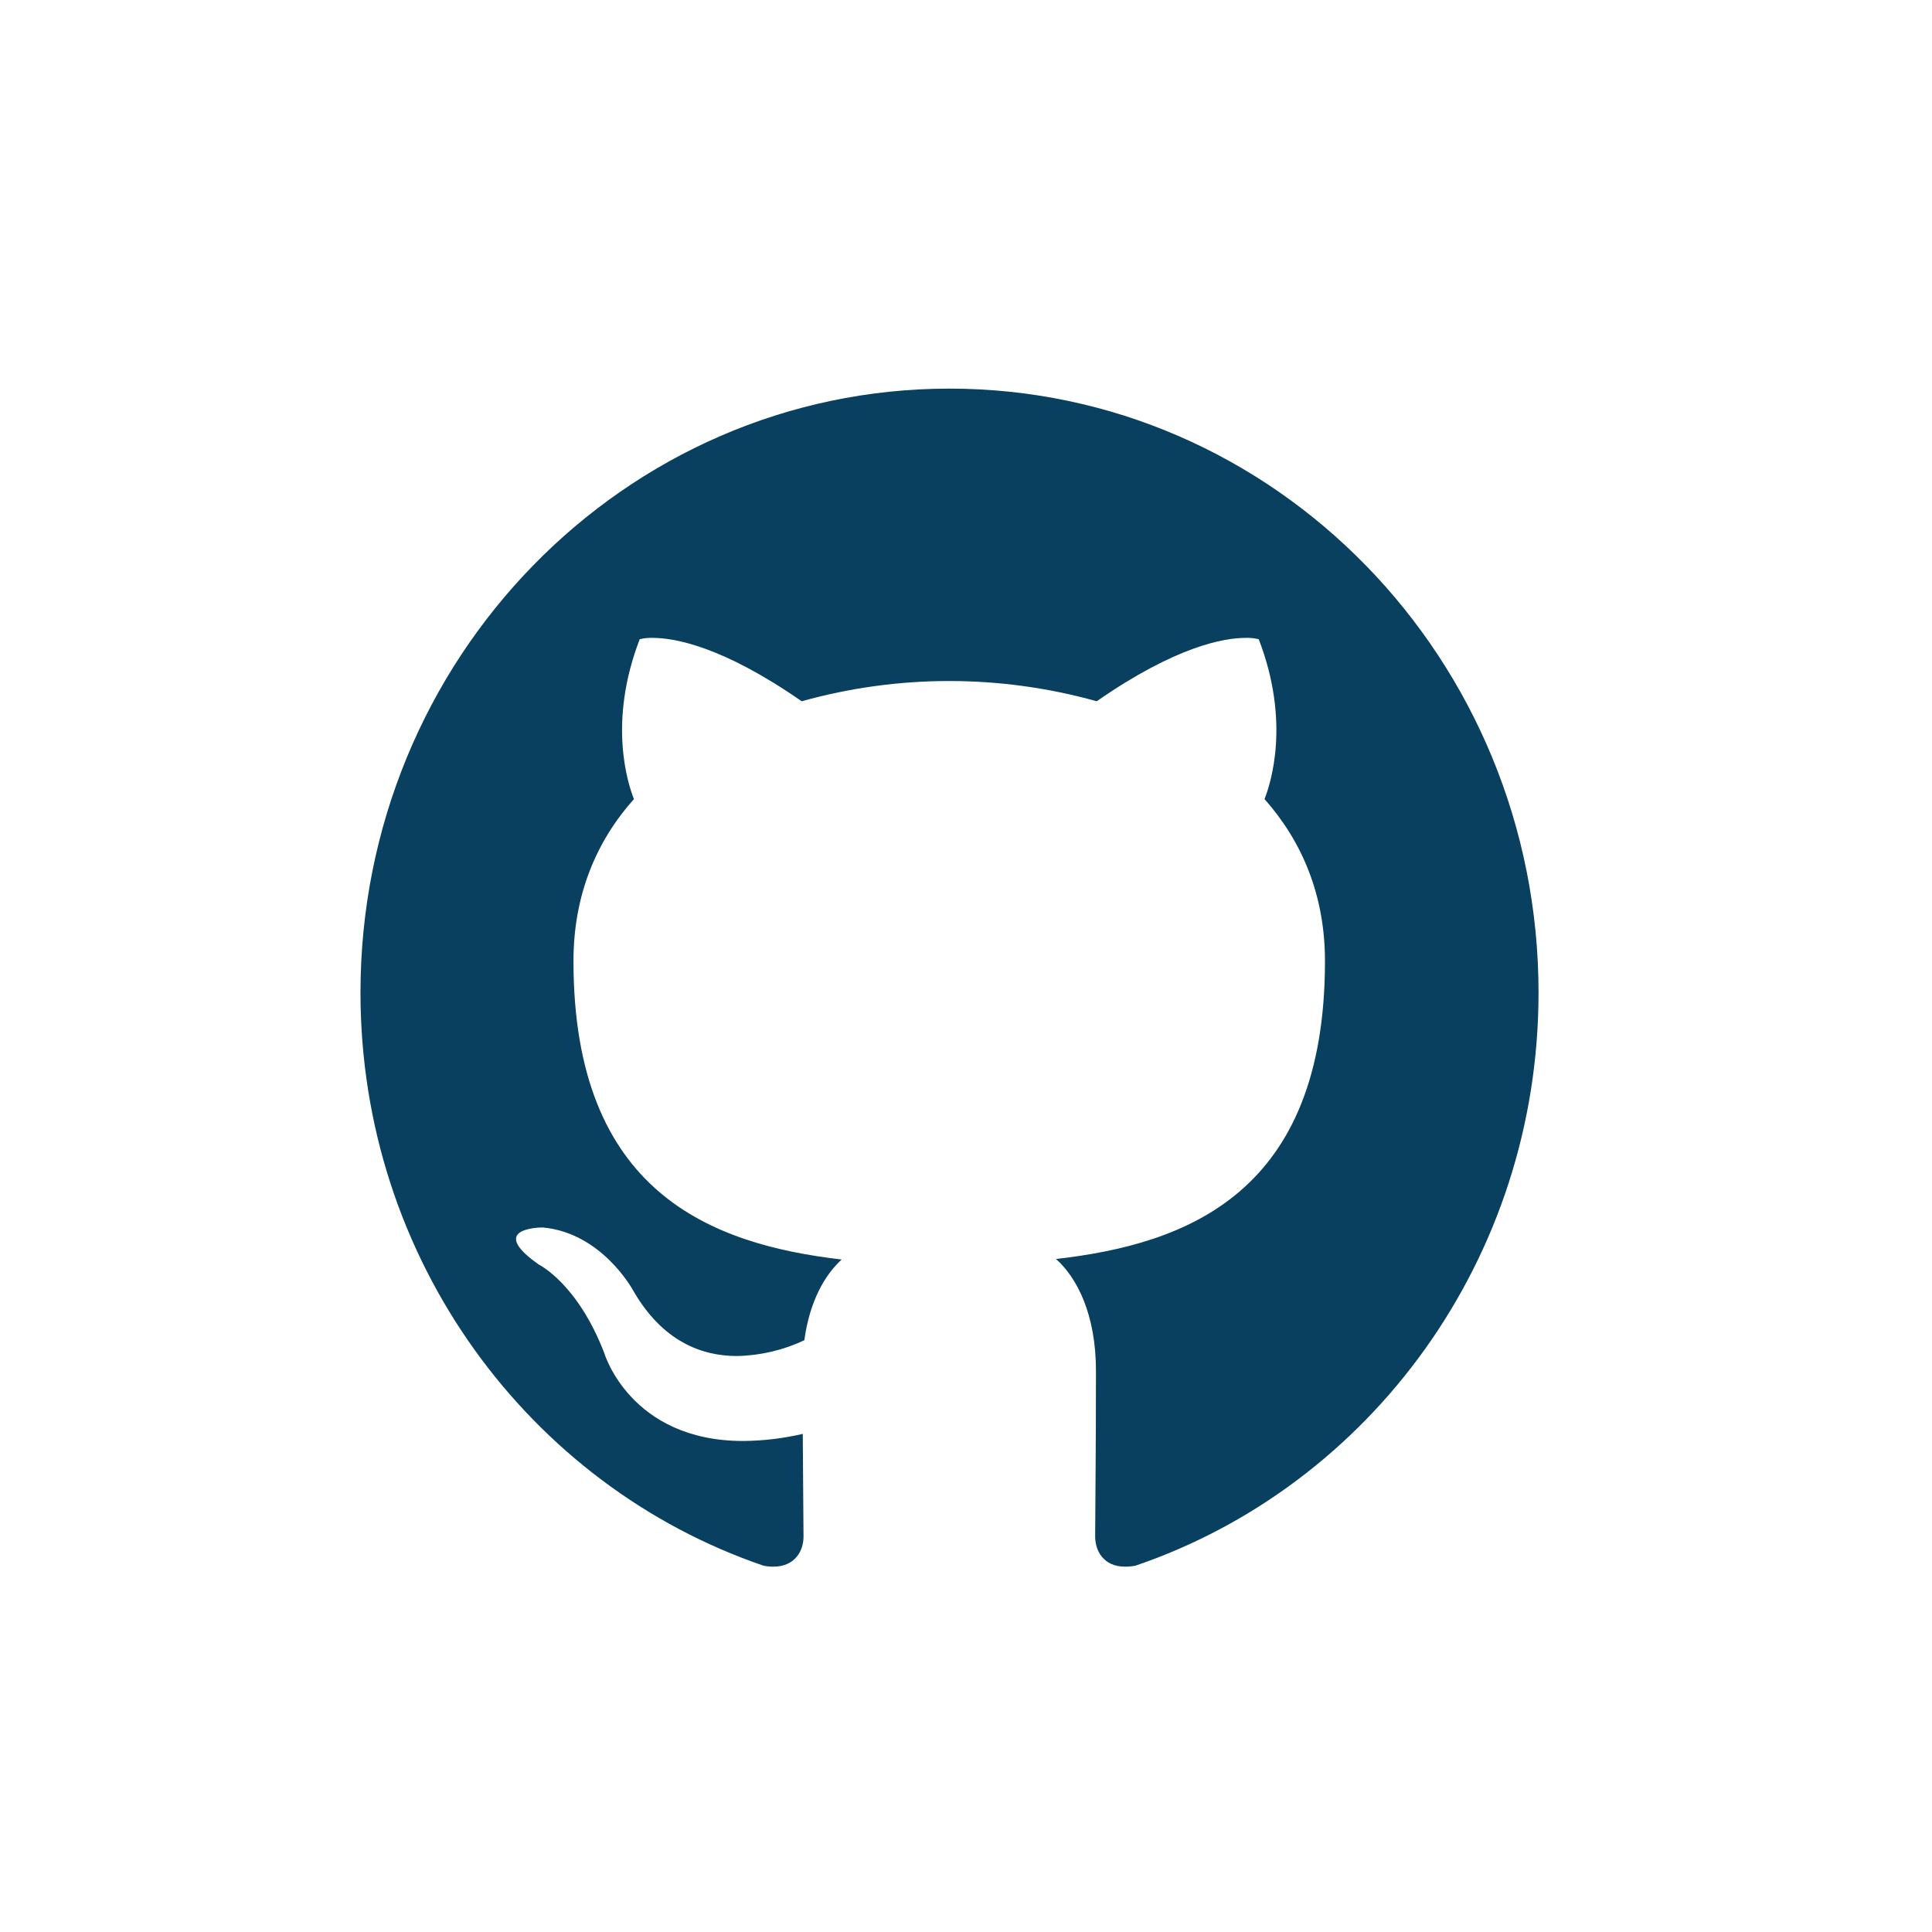 <svg width="41" height="41" viewBox="0 0 41 41" fill="none" xmlns="http://www.w3.org/2000/svg">
<path d="M20.149 8.247C13.247 8.247 7.65 13.989 7.65 21.065C7.65 26.729 11.232 31.528 16.199 33.225C16.268 33.24 16.339 33.248 16.411 33.247C16.874 33.247 17.052 32.907 17.052 32.611C17.052 32.304 17.041 31.5 17.036 30.429C16.622 30.526 16.199 30.576 15.774 30.58C13.369 30.58 12.822 28.71 12.822 28.71C12.253 27.232 11.433 26.835 11.433 26.835C10.345 26.071 11.427 26.049 11.511 26.049H11.517C12.772 26.16 13.431 27.377 13.431 27.377C14.056 28.47 14.893 28.777 15.641 28.777C16.135 28.767 16.622 28.653 17.069 28.442C17.181 27.617 17.504 27.053 17.862 26.729C15.088 26.406 12.17 25.306 12.17 20.396C12.17 18.995 12.655 17.851 13.453 16.958C13.325 16.634 12.895 15.329 13.576 13.565C13.667 13.543 13.761 13.534 13.855 13.537C14.307 13.537 15.328 13.71 17.013 14.882C19.061 14.309 21.227 14.309 23.274 14.882C24.96 13.71 25.981 13.537 26.433 13.537C26.527 13.534 26.621 13.543 26.712 13.565C27.393 15.329 26.963 16.634 26.835 16.958C27.633 17.857 28.118 19 28.118 20.396C28.118 25.317 25.194 26.4 22.41 26.718C22.856 27.114 23.258 27.896 23.258 29.09C23.258 30.803 23.241 32.187 23.241 32.605C23.241 32.907 23.414 33.247 23.877 33.247C23.952 33.248 24.027 33.24 24.1 33.225C29.073 31.528 32.65 26.724 32.65 21.065C32.65 13.989 27.052 8.247 20.149 8.247Z" fill="#094060"/>
</svg>
